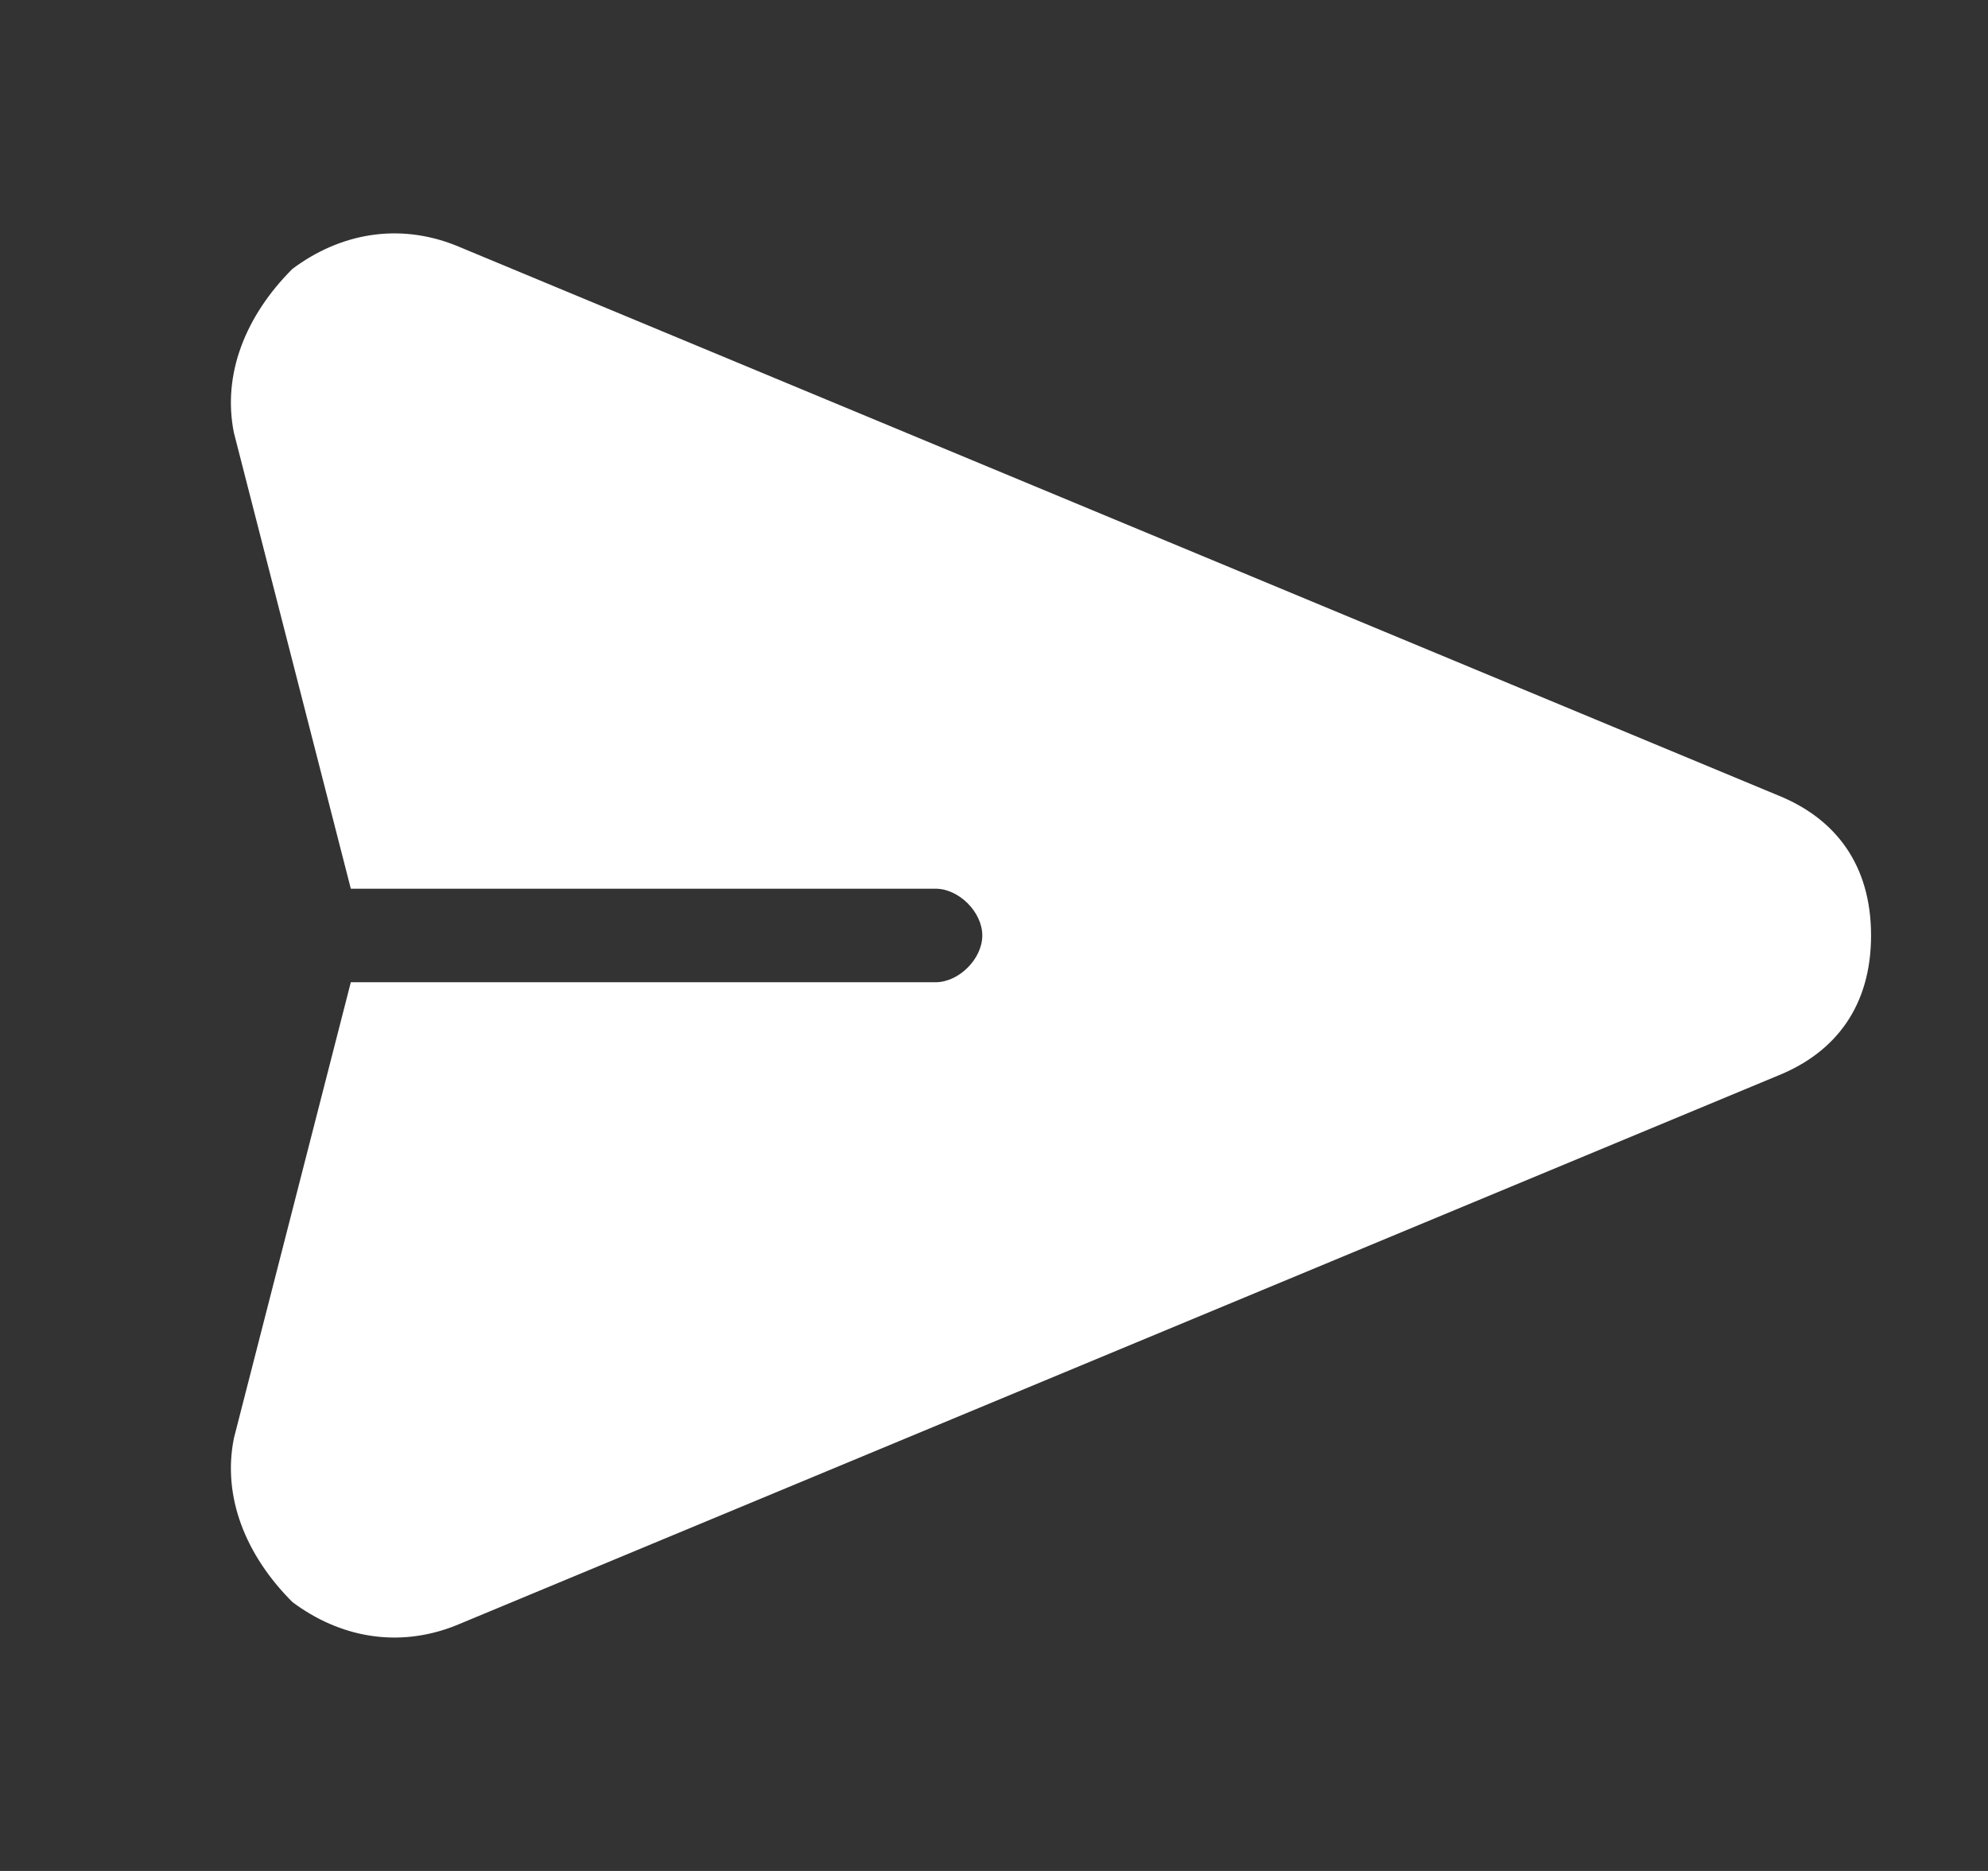 <svg version="1.2" xmlns="http://www.w3.org/2000/svg" viewBox="0 0 17 16" width="17" height="16">
	<rect x="0" y="0" width="17" height="16" fill="#333333" stroke="none"/>
	<title>Shape 653</title>
	<style>
		.s0 { fill: #ffffff } 
	</style>
	<path id="Shape 653" class="s0" d="m16 8c0 0.6-0.3 1-0.8 1.2l-11.3 4.7c-0.5 0.2-1 0.1-1.4-0.2c-0.4-0.4-0.6-0.9-0.5-1.4l1-3.9h5c0.2 0 0.4-0.2 0.4-0.4c0-0.2-0.2-0.4-0.4-0.4h-5l-1-3.9c-0.1-0.5 0.1-1 0.5-1.4c0.4-0.3 0.9-0.4 1.4-0.2l11.3 4.7c0.5 0.2 0.8 0.6 0.8 1.2z" />
</svg>